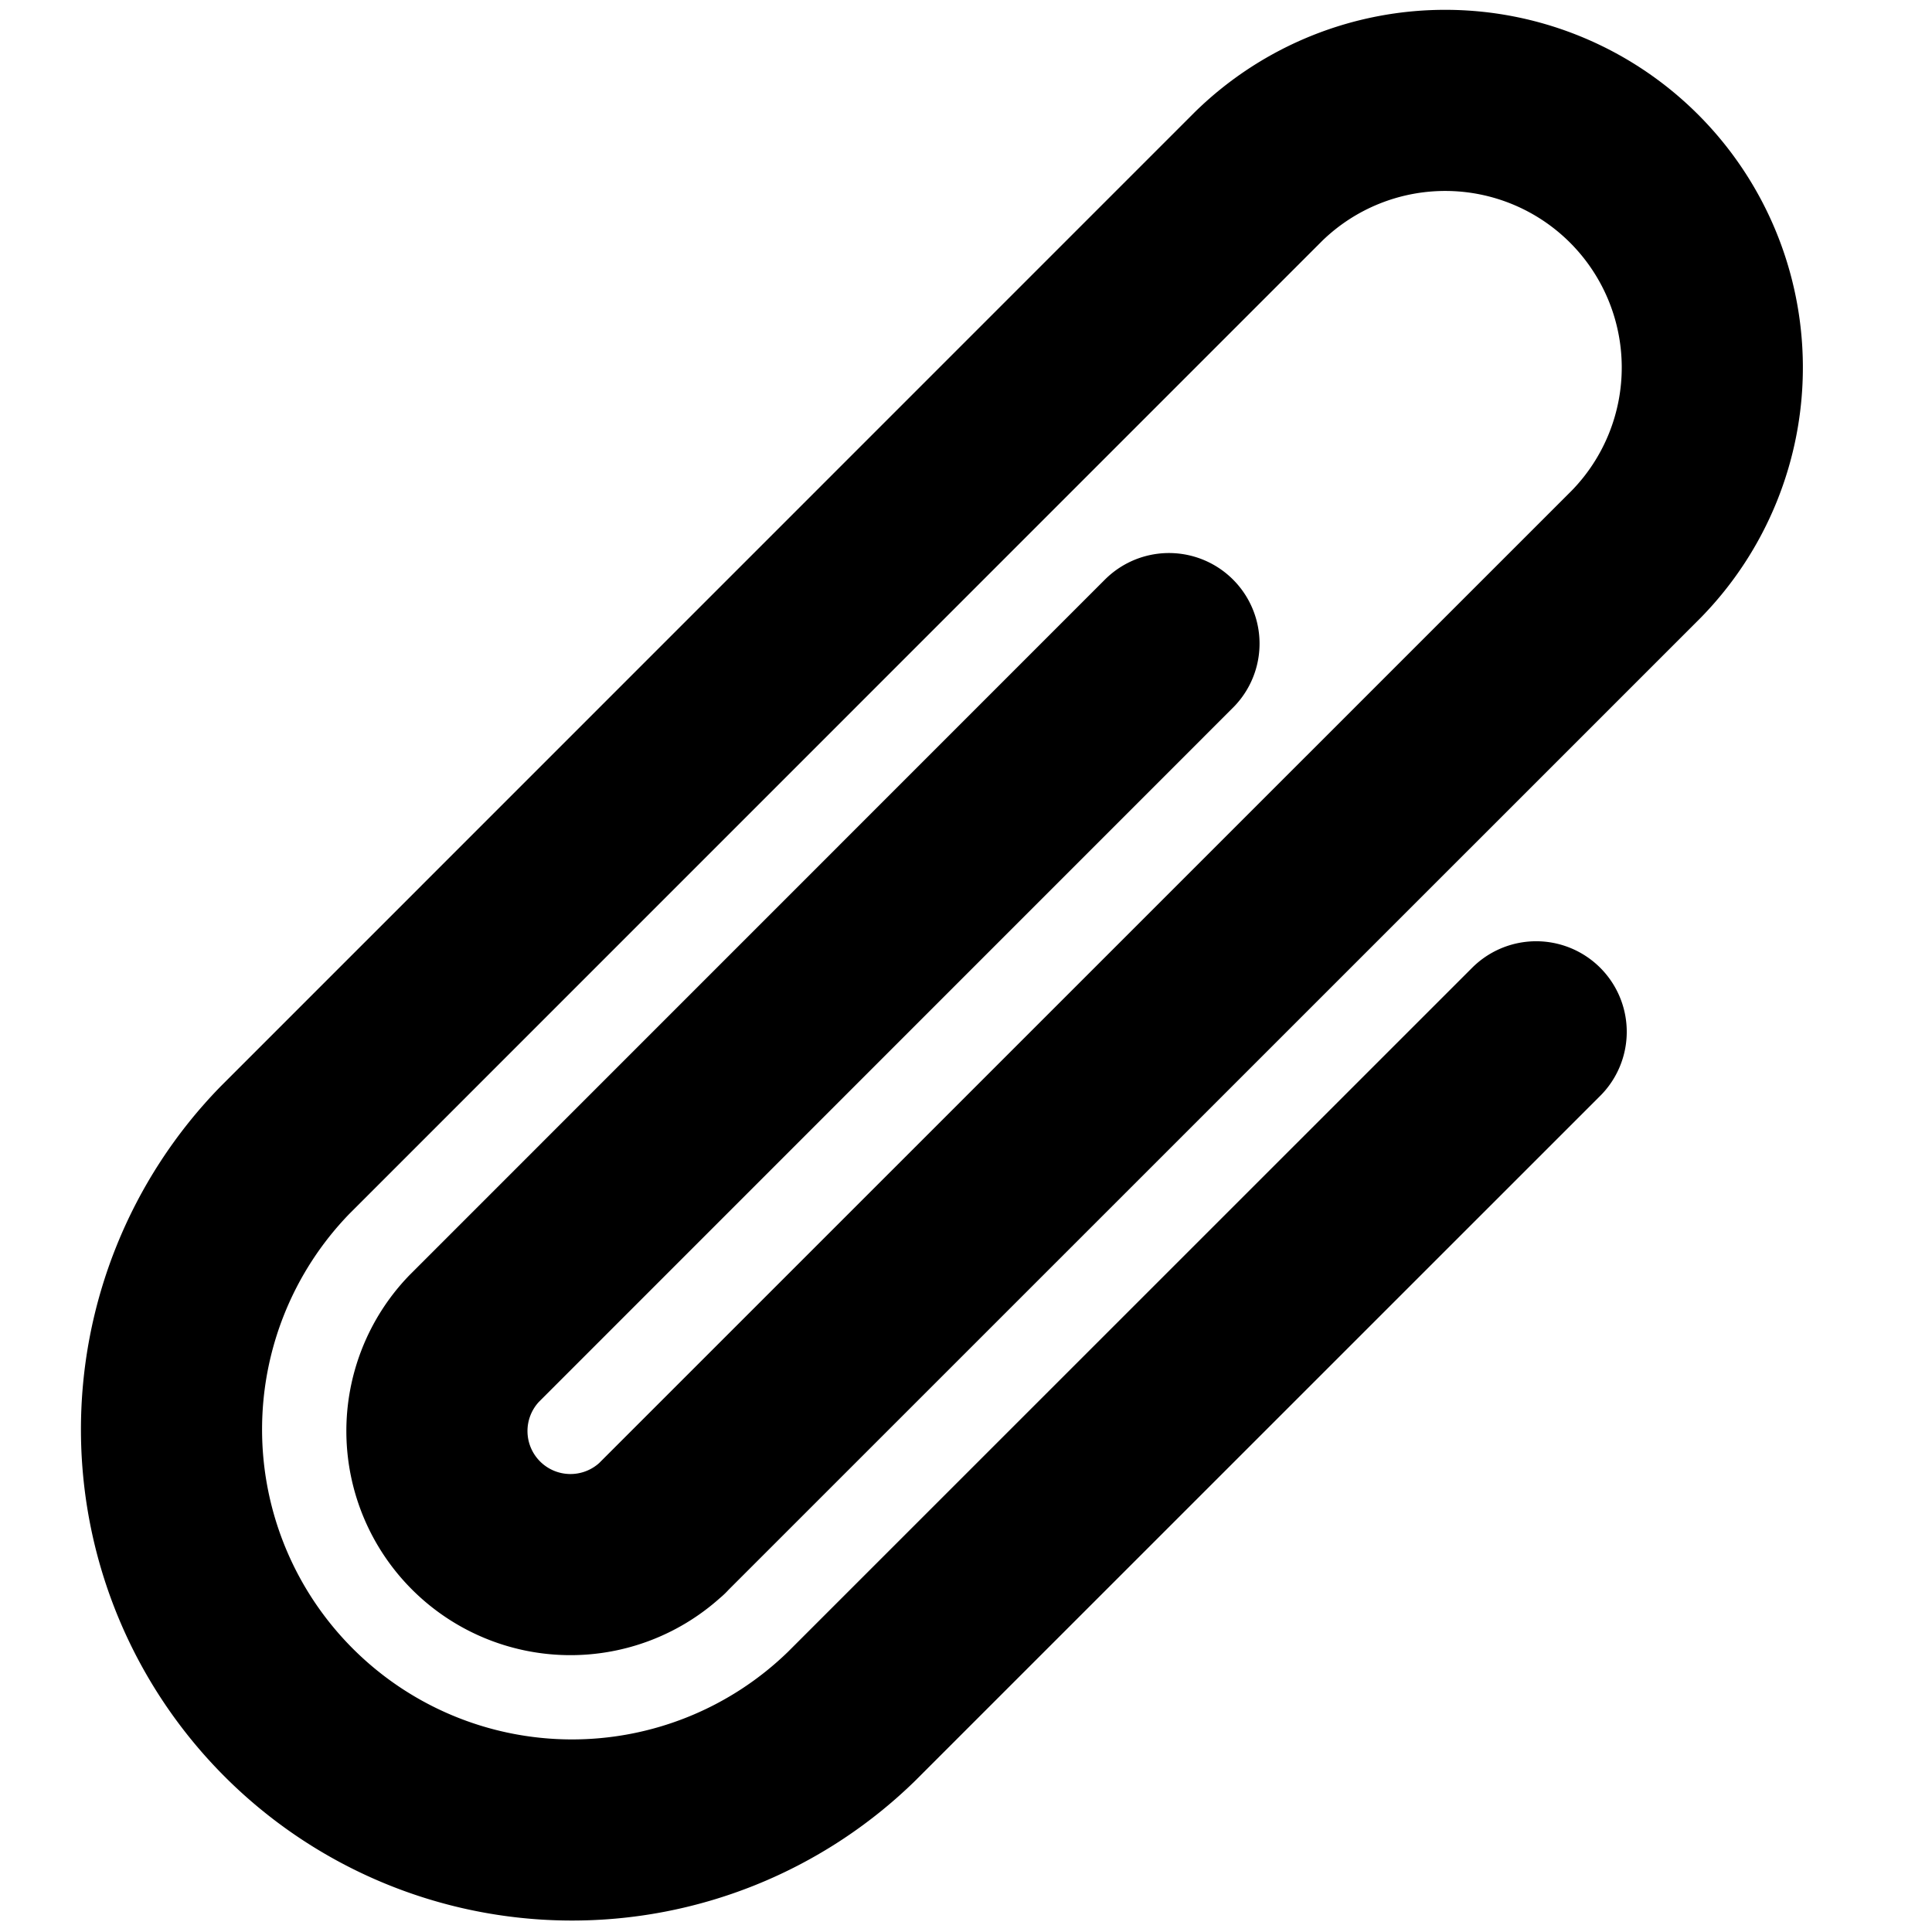 <svg xmlns="http://www.w3.org/2000/svg" viewBox="0 0 16 16" stroke-width="1.5" stroke="currentColor" aria-hidden="true" fill="none">
  <path stroke-linecap="round" stroke-linejoin="round" d="M12.722 8.545L7.05 14.216a3.317 3.317 0 01-4.69-4.691l8.064-8.065a2.212 2.212 0 013.128 3.128l-8.071 8.07m.006-.006l-.006.007m4.2-7.329l-5.757 5.758a1.106 1.106 0 001.557 1.57"/>
</svg>
